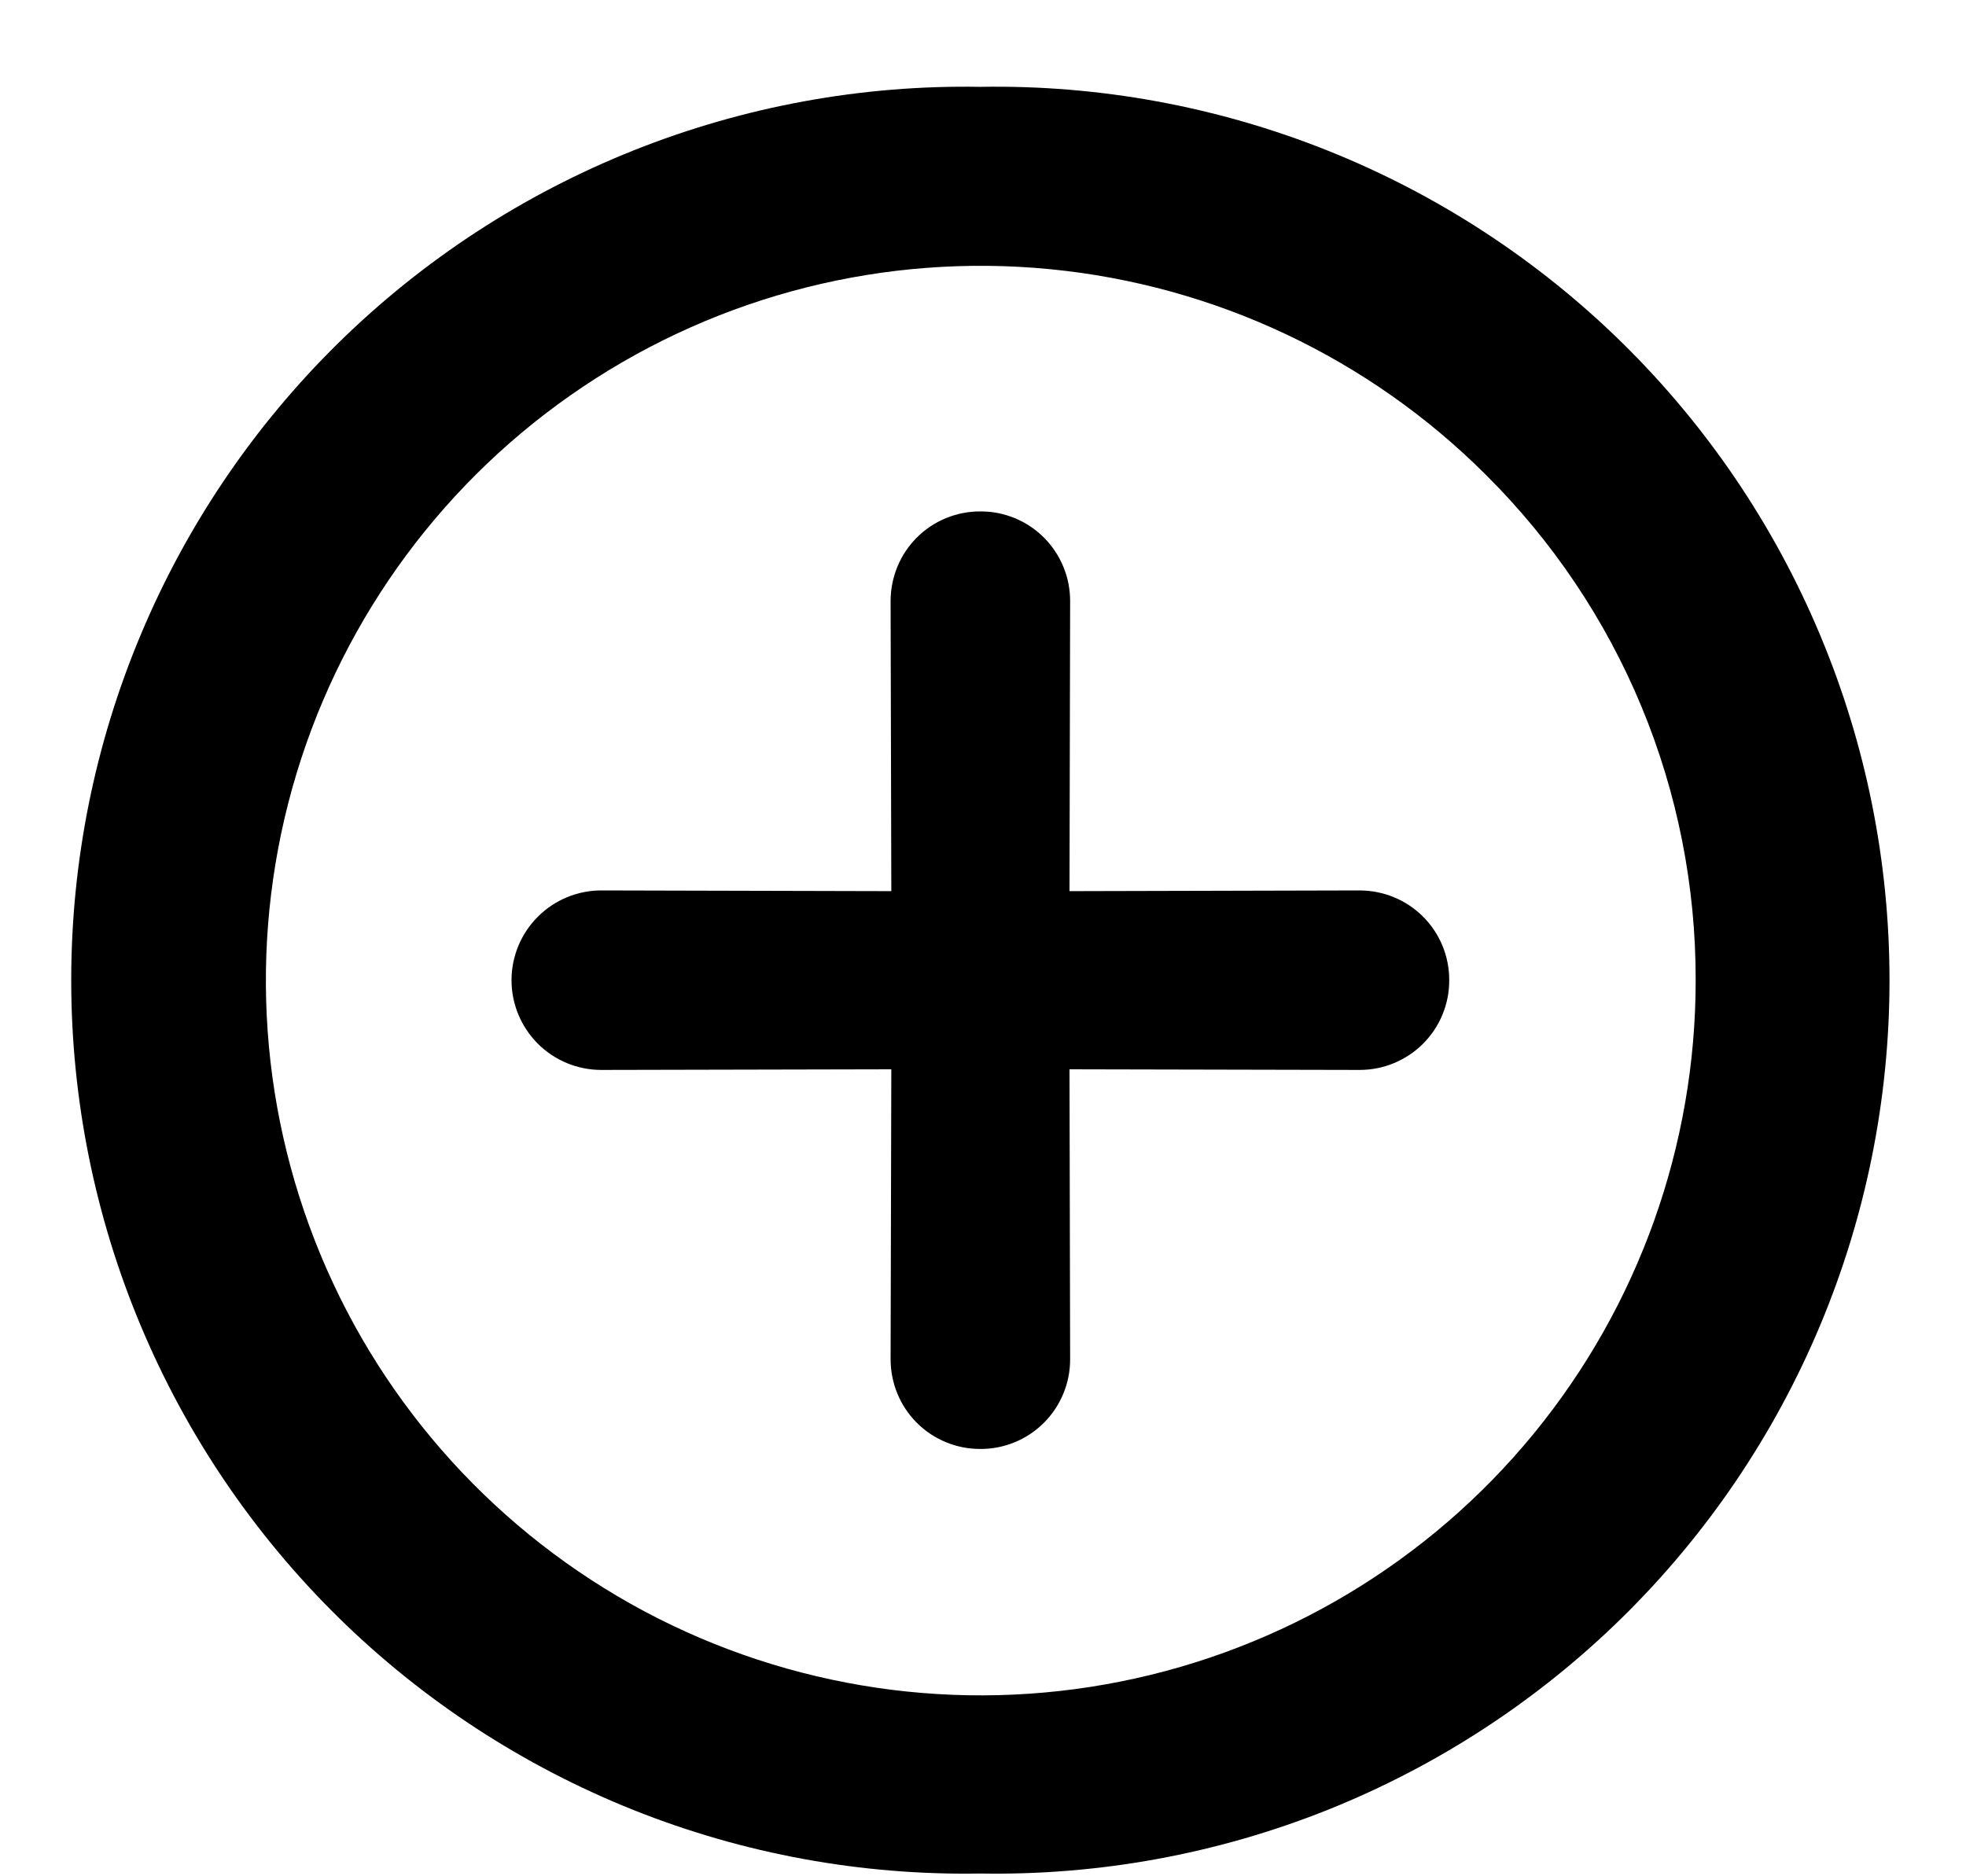 <svg width="22" height="21" viewBox="0 0 22 21" fill="none" xmlns="http://www.w3.org/2000/svg">
<path d="M10.971 5.724C10.839 5.723 10.708 5.749 10.586 5.799C10.464 5.849 10.353 5.923 10.259 6.017C10.166 6.11 10.092 6.221 10.042 6.343C9.992 6.465 9.966 6.596 9.966 6.728L9.974 9.974L6.728 9.966C6.462 9.966 6.206 10.072 6.018 10.261C5.83 10.449 5.724 10.704 5.724 10.971C5.724 11.237 5.83 11.492 6.018 11.681C6.206 11.869 6.462 11.975 6.728 11.975L9.974 11.968L9.966 15.213C9.966 15.345 9.992 15.476 10.042 15.598C10.092 15.72 10.166 15.831 10.259 15.924C10.353 16.018 10.464 16.092 10.586 16.142C10.708 16.192 10.839 16.218 10.971 16.217C11.103 16.218 11.233 16.192 11.355 16.142C11.477 16.092 11.588 16.018 11.682 15.924C11.775 15.831 11.849 15.72 11.899 15.598C11.95 15.476 11.975 15.345 11.975 15.213L11.968 11.968L15.213 11.975C15.345 11.975 15.476 11.95 15.598 11.899C15.72 11.849 15.831 11.775 15.924 11.682C16.018 11.588 16.092 11.477 16.142 11.355C16.192 11.233 16.218 11.103 16.217 10.971C16.218 10.839 16.192 10.708 16.142 10.586C16.092 10.464 16.018 10.353 15.924 10.259C15.831 10.166 15.72 10.092 15.598 10.042C15.476 9.992 15.345 9.966 15.213 9.966L11.968 9.974L11.975 6.728C11.975 6.596 11.95 6.465 11.899 6.343C11.849 6.221 11.775 6.11 11.682 6.017C11.588 5.923 11.477 5.849 11.355 5.799C11.233 5.749 11.103 5.723 10.971 5.724ZM10.971 0.972C9.643 0.949 8.324 1.191 7.091 1.683C5.857 2.175 4.734 2.908 3.787 3.838C2.84 4.769 2.088 5.879 1.575 7.104C1.061 8.328 0.797 9.643 0.797 10.971C0.797 12.298 1.061 13.613 1.575 14.838C2.088 16.062 2.84 17.172 3.787 18.103C4.734 19.034 5.857 19.766 7.091 20.259C8.324 20.751 9.643 20.992 10.971 20.969C12.298 20.992 13.617 20.751 14.851 20.259C16.084 19.766 17.207 19.034 18.154 18.103C19.101 17.172 19.853 16.062 20.366 14.838C20.88 13.613 21.144 12.298 21.144 10.971C21.144 9.643 20.88 8.328 20.366 7.104C19.853 5.879 19.101 4.769 18.154 3.838C17.207 2.908 16.084 2.175 14.851 1.683C13.617 1.191 12.298 0.949 10.971 0.972ZM18.975 10.971C18.976 12.821 18.335 14.615 17.162 16.047C15.989 17.478 14.355 18.458 12.541 18.82C10.726 19.183 8.841 18.904 7.208 18.033C5.576 17.161 4.295 15.751 3.586 14.041C2.877 12.332 2.782 10.43 3.318 8.658C3.854 6.887 4.988 5.356 6.526 4.327C8.064 3.297 9.911 2.833 11.753 3.013C13.595 3.193 15.318 4.006 16.627 5.314C17.373 6.055 17.965 6.936 18.368 7.907C18.771 8.878 18.977 9.919 18.975 10.971Z" fill="black"/>
</svg>
